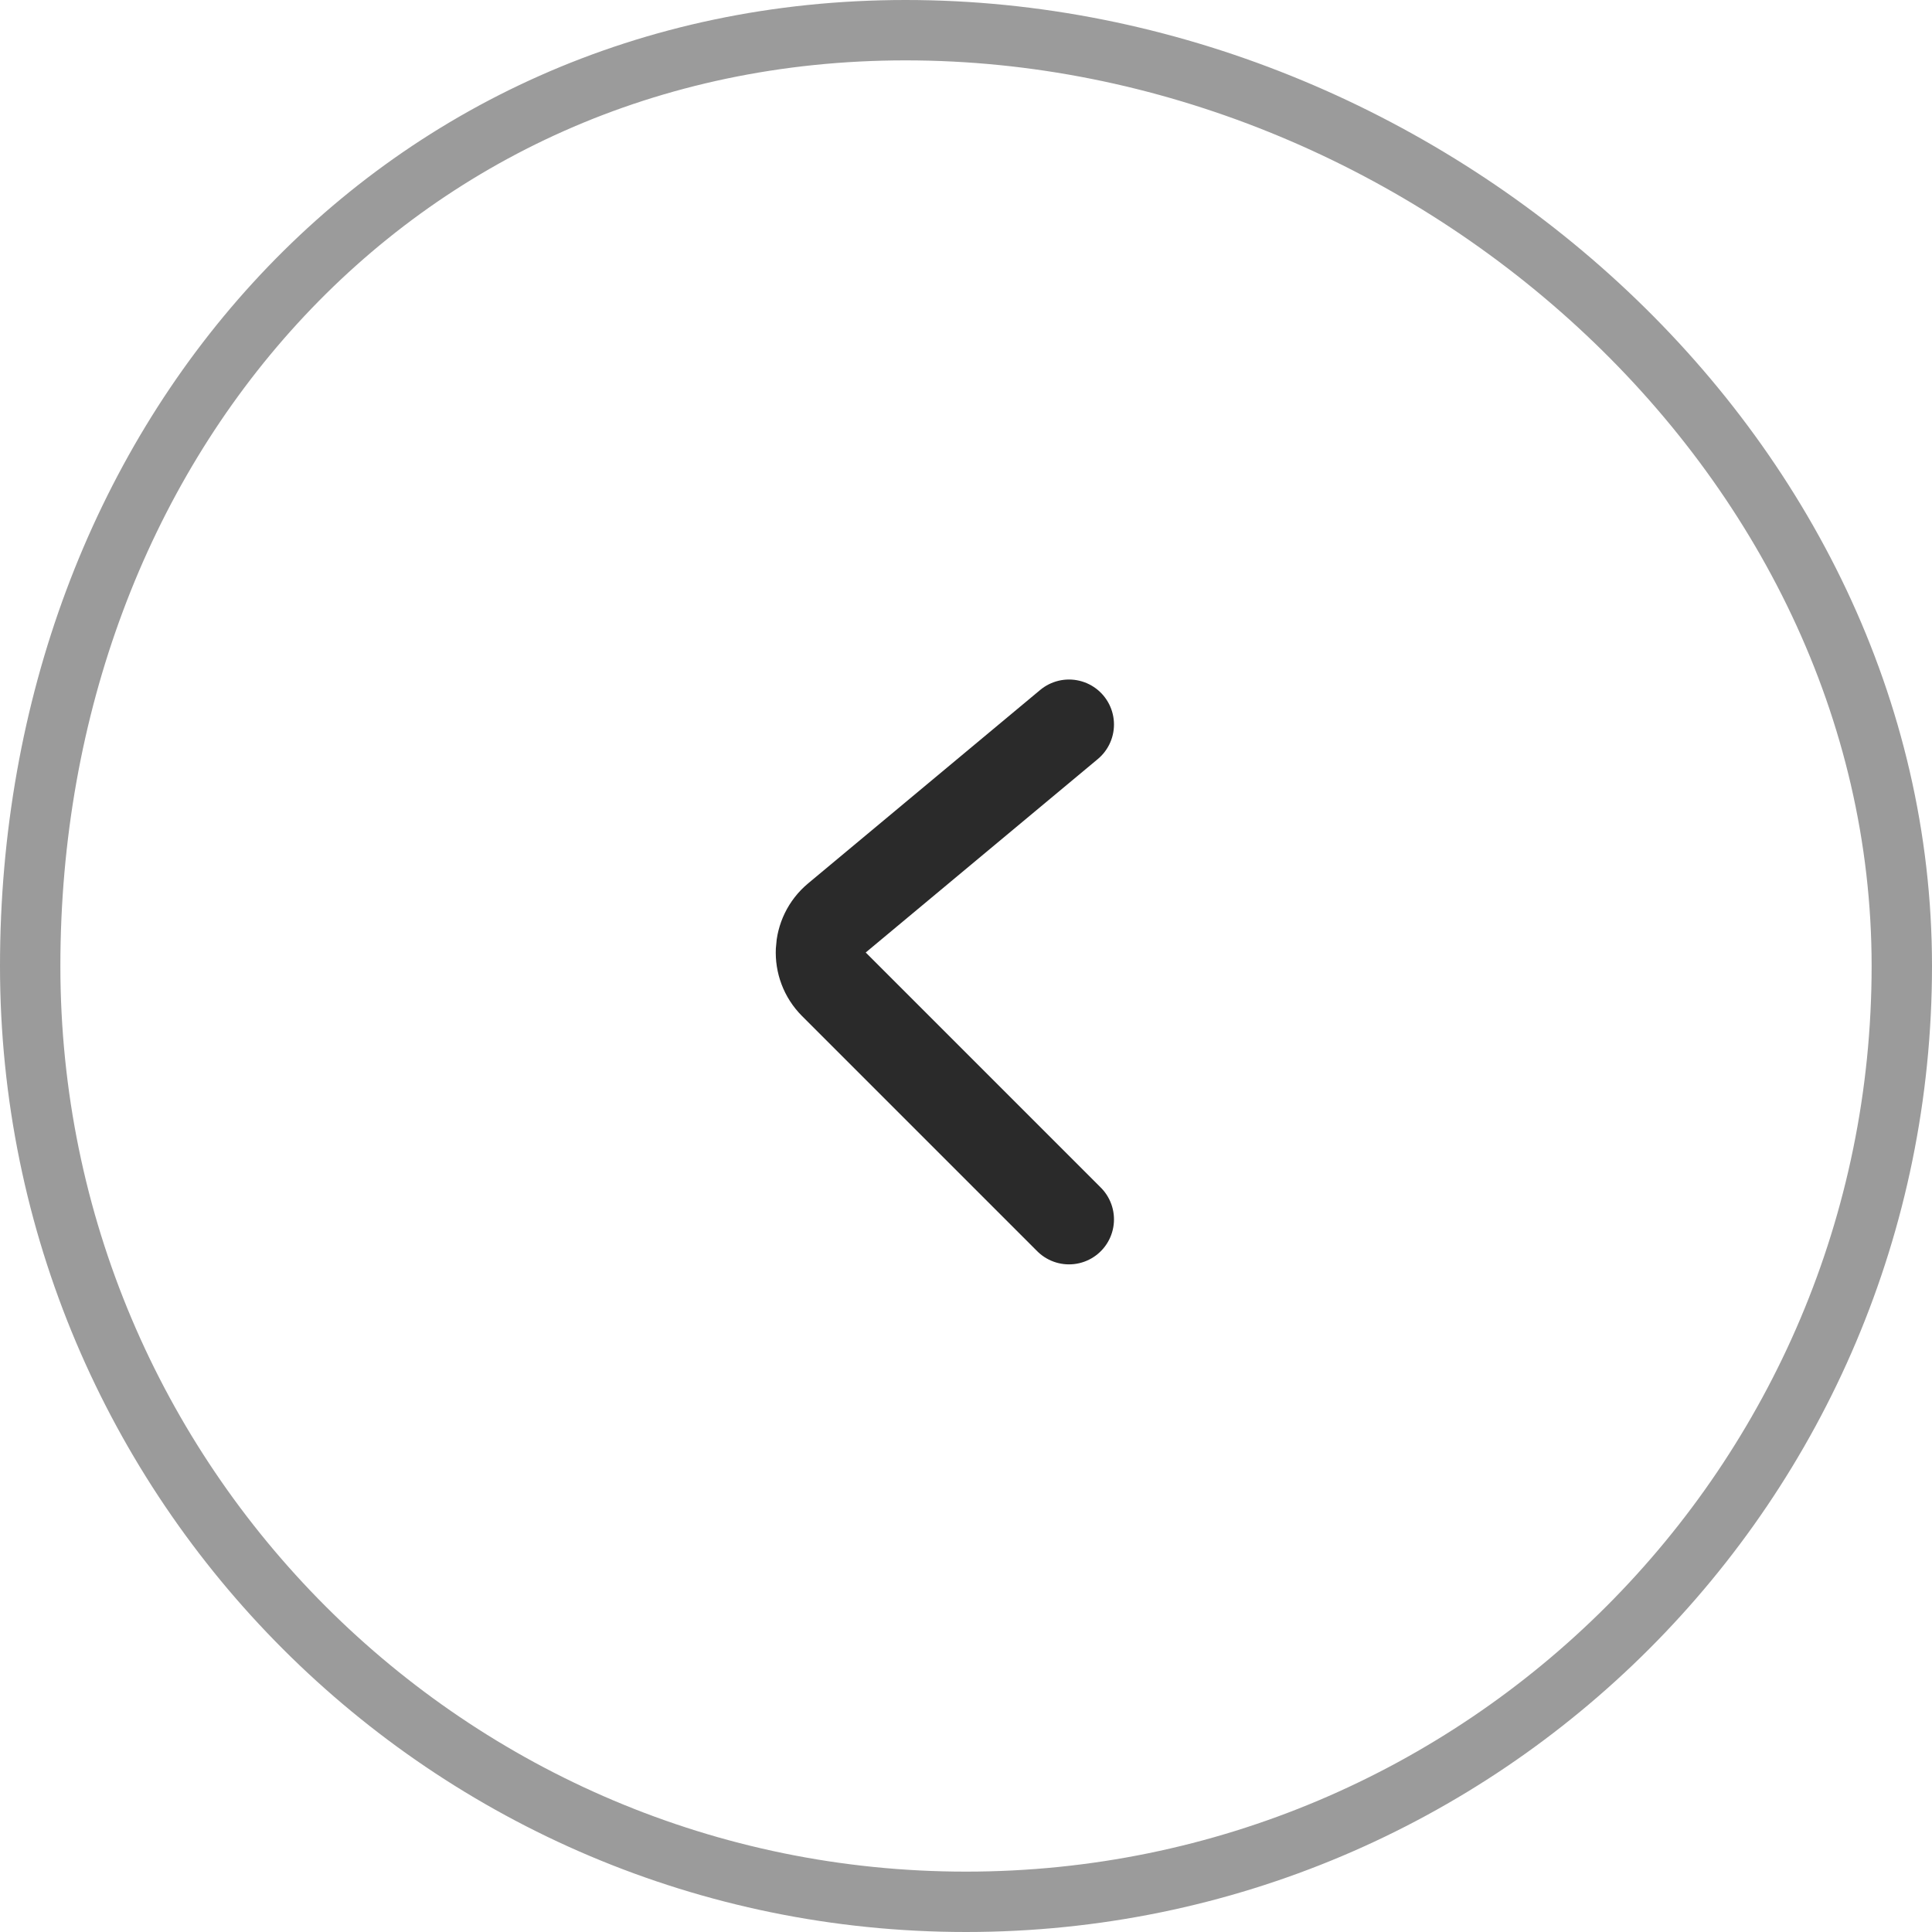 <svg width="32" height="32" viewBox="0 0 32 32" fill="none" xmlns="http://www.w3.org/2000/svg">
<path d="M31.5 16C31.5 24.56 24.56 31.5 16 31.5C7.44 31.5 0.5 24.56 0.5 16C0.5 7.396 6.481 0.5 15 0.5C23.6 0.5 31.5 7.478 31.5 16Z" stroke="#9B9B9B"/>
<path d="M17.706 20.197L13.812 16.303C13.502 15.993 13.526 15.484 13.862 15.204L17.706 12" stroke="#2A2A2A" stroke-width="1.49" stroke-linecap="round"/>
</svg>
